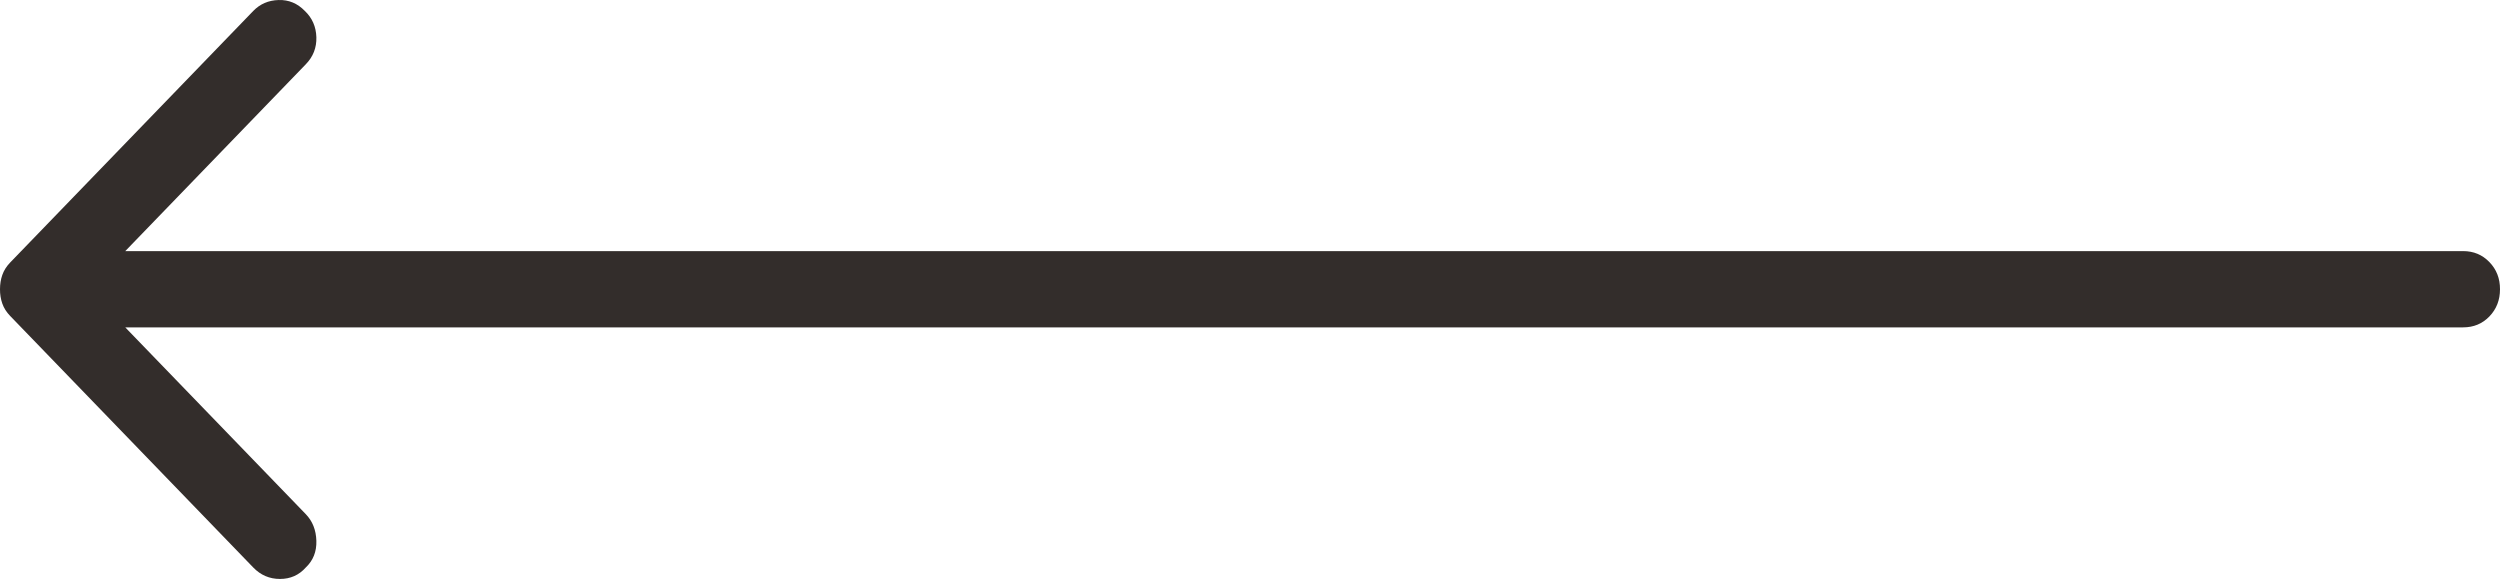 <svg width="95" height="22" viewBox="0 0 95 22" fill="none" xmlns="http://www.w3.org/2000/svg">
<path d="M9.624 21.565L0.385 12.005C0.245 11.86 0.146 11.703 0.087 11.534C0.028 11.365 -0.001 11.184 2.18734e-05 10.991C2.18734e-05 10.798 0.029 10.617 0.088 10.448C0.147 10.279 0.246 10.122 0.385 9.977L9.624 0.416C9.881 0.151 10.202 0.012 10.587 0.001C10.973 -0.011 11.305 0.128 11.584 0.416C11.864 0.682 12.01 1.014 12.022 1.413C12.034 1.812 11.9 2.156 11.619 2.444L4.76 9.542H93.6C93.997 9.542 94.329 9.681 94.598 9.96C94.867 10.238 95.001 10.582 95 10.991C95 11.401 94.866 11.746 94.598 12.024C94.33 12.302 93.998 12.44 93.6 12.44H4.76L11.619 19.537C11.876 19.803 12.01 20.141 12.022 20.551C12.034 20.962 11.9 21.3 11.619 21.565C11.362 21.855 11.036 22 10.639 22C10.242 22 9.904 21.855 9.624 21.565Z" fill="#332D2B"/>
</svg>
